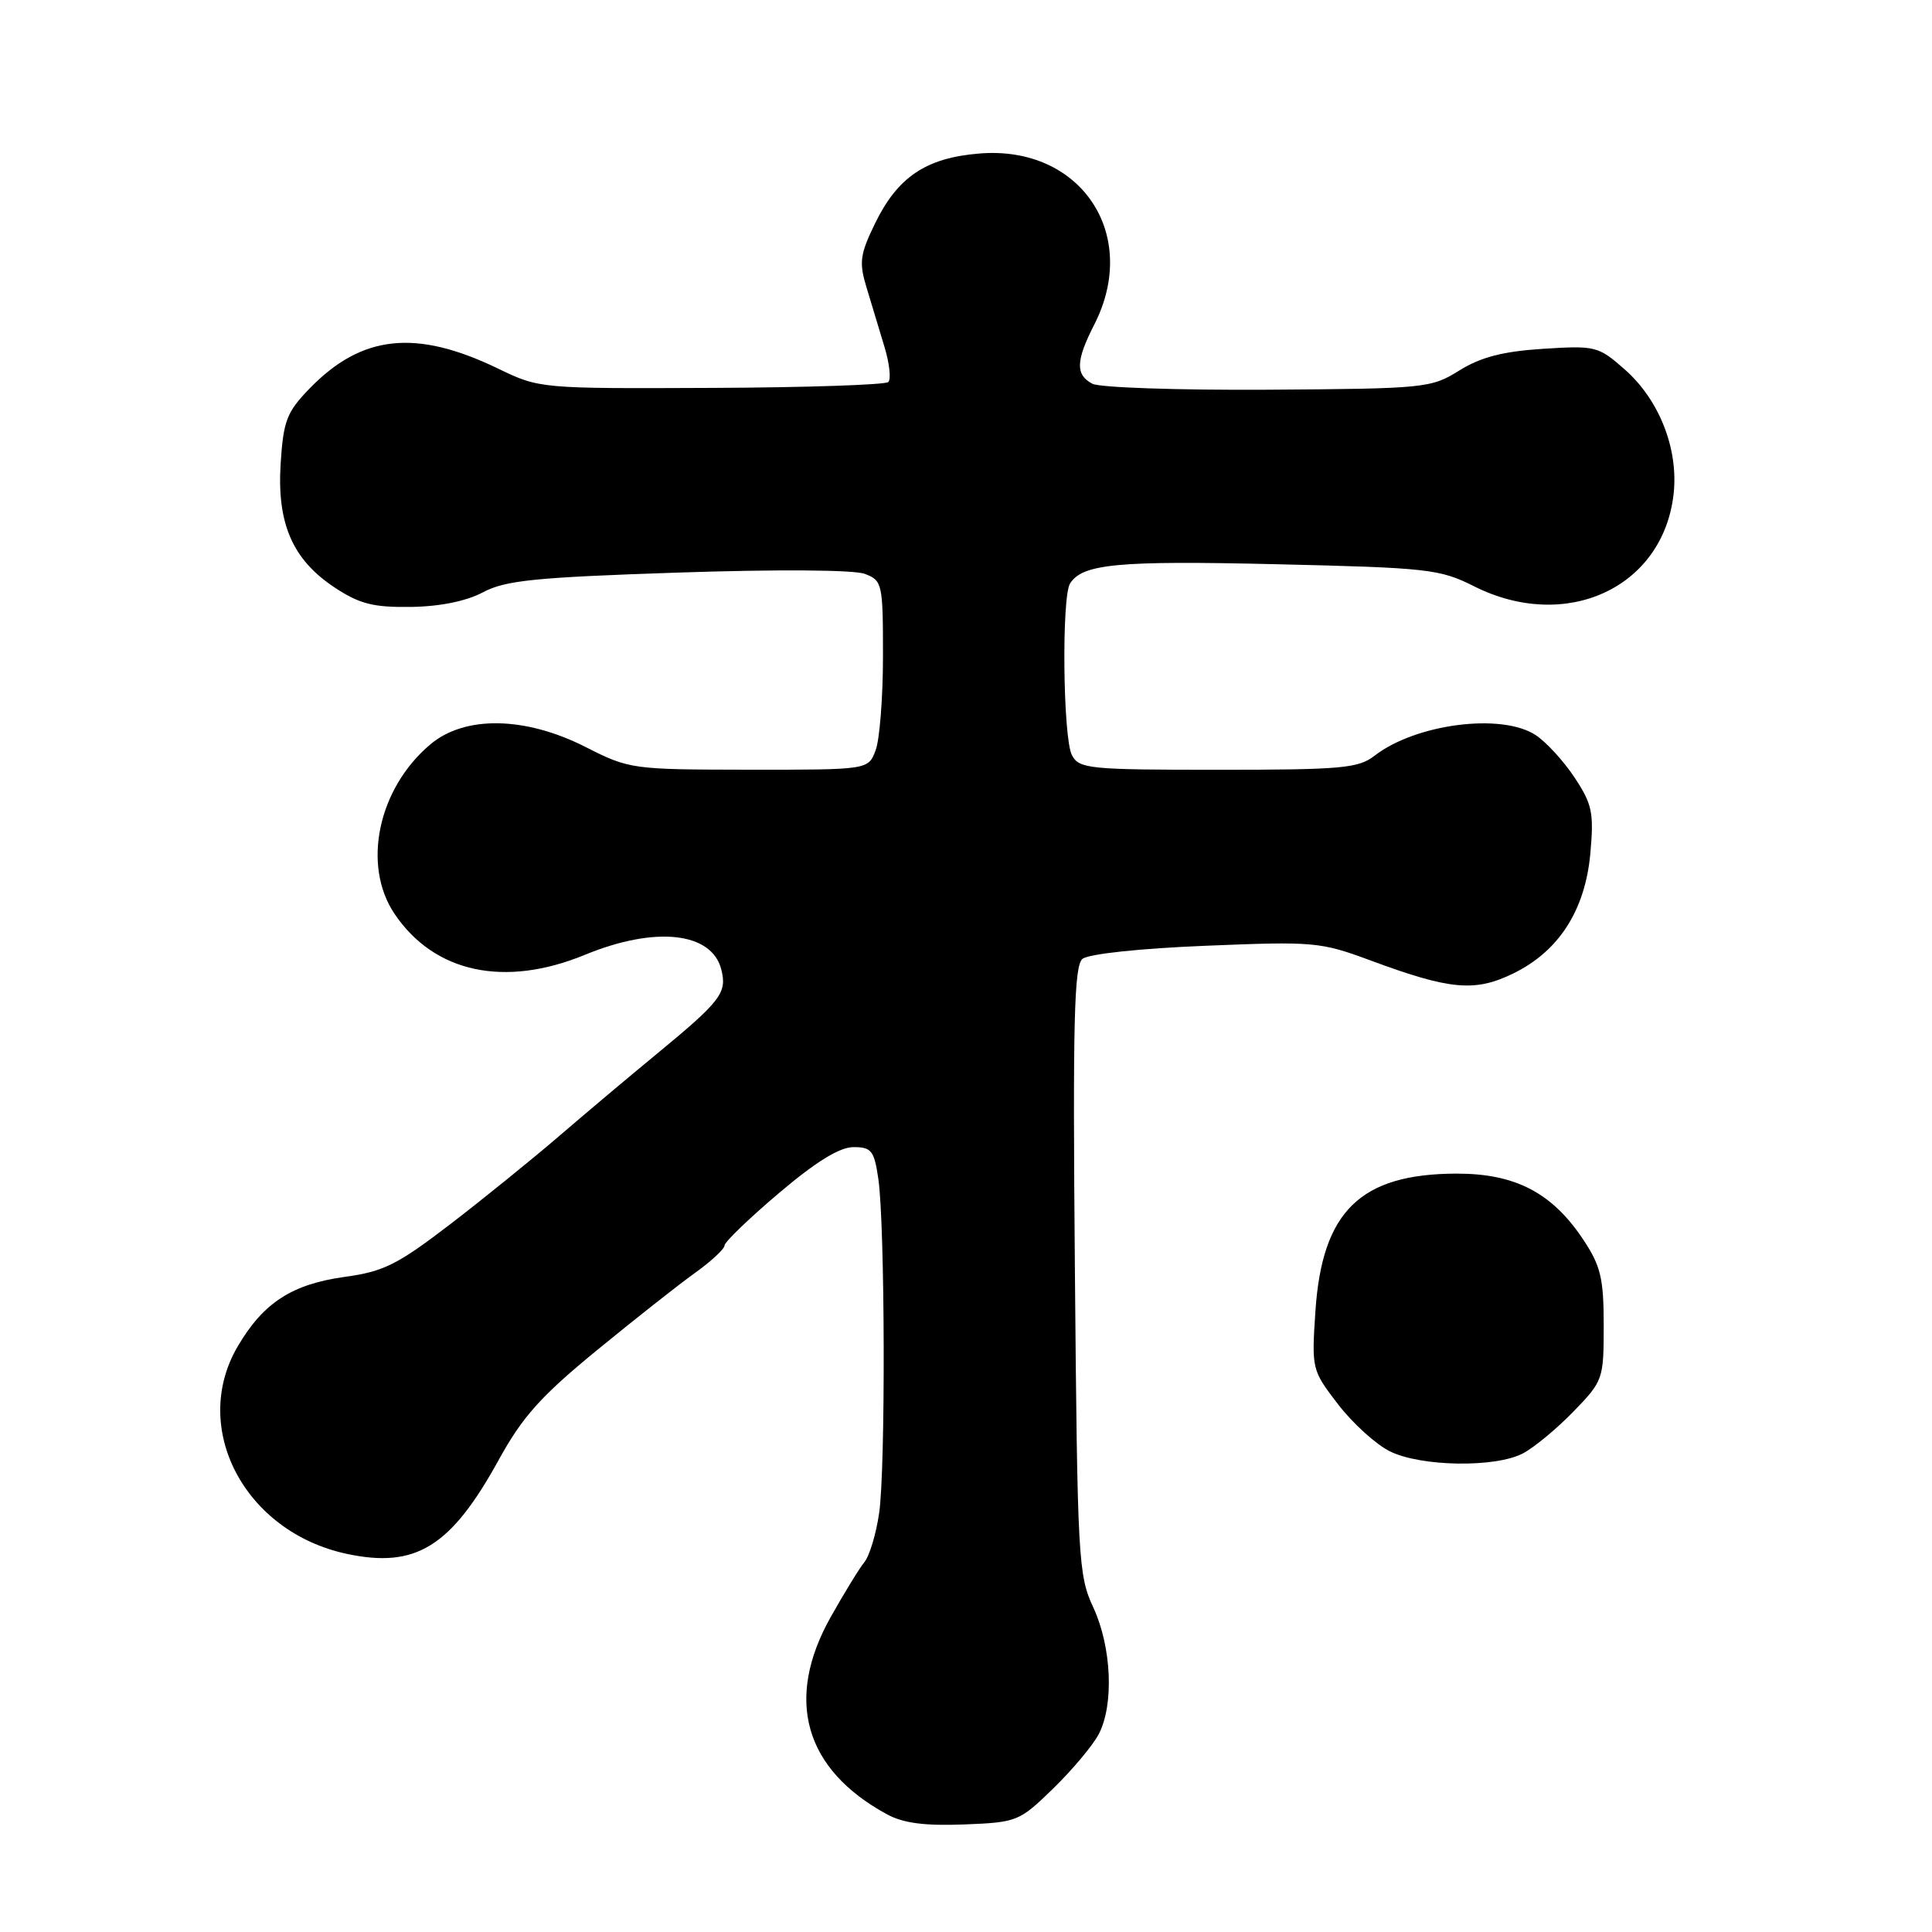 <?xml version="1.0" encoding="UTF-8" standalone="no"?>
<!DOCTYPE svg PUBLIC "-//W3C//DTD SVG 1.1//EN" "http://www.w3.org/Graphics/SVG/1.1/DTD/svg11.dtd" >
<svg xmlns="http://www.w3.org/2000/svg" xmlns:xlink="http://www.w3.org/1999/xlink" version="1.1" viewBox="0 0 256 256">
 <g >
 <path fill="currentColor"
d=" M 139.56 236.98 C 142.09 234.52 144.80 231.28 145.58 229.80 C 147.63 225.90 147.30 218.25 144.87 213.00 C 142.87 208.72 142.76 206.58 142.43 168.34 C 142.14 135.43 142.32 127.98 143.43 127.06 C 144.22 126.40 151.05 125.67 159.73 125.32 C 174.08 124.73 174.95 124.80 181.59 127.26 C 192.11 131.16 195.40 131.47 200.45 129.02 C 206.54 126.08 210.04 120.64 210.73 113.08 C 211.21 107.69 210.98 106.57 208.64 103.03 C 207.19 100.84 204.87 98.31 203.48 97.40 C 198.97 94.44 187.57 95.91 182.12 100.15 C 179.99 101.80 177.73 102.00 161.40 102.00 C 144.30 102.00 143.00 101.87 142.04 100.07 C 140.85 97.85 140.65 79.11 141.79 77.31 C 143.44 74.71 148.15 74.27 169.00 74.76 C 189.23 75.23 190.78 75.40 195.33 77.69 C 207.52 83.81 220.36 77.88 221.76 65.47 C 222.43 59.50 219.87 52.97 215.26 48.93 C 211.78 45.87 211.41 45.78 204.45 46.22 C 199.15 46.56 196.22 47.32 193.37 49.09 C 189.62 51.43 188.86 51.50 168.00 51.64 C 156.18 51.71 145.71 51.36 144.75 50.85 C 142.48 49.66 142.54 47.82 145.00 43.00 C 151.10 31.04 143.19 19.25 129.79 20.34 C 122.70 20.91 118.93 23.45 115.92 29.66 C 113.94 33.75 113.81 34.78 114.84 38.16 C 115.48 40.27 116.54 43.79 117.20 45.97 C 117.86 48.15 118.09 50.24 117.71 50.62 C 117.34 50.99 106.79 51.35 94.27 51.40 C 71.57 51.50 71.48 51.49 66.00 48.84 C 55.11 43.58 47.93 44.34 40.98 51.52 C 38.00 54.60 37.55 55.77 37.19 61.38 C 36.68 69.37 38.75 74.14 44.33 77.84 C 47.63 80.02 49.44 80.49 54.43 80.42 C 58.29 80.37 61.77 79.66 64.00 78.48 C 66.96 76.90 70.93 76.50 89.84 75.87 C 102.95 75.43 113.18 75.50 114.59 76.04 C 116.91 76.92 117.00 77.31 117.00 86.91 C 117.00 92.39 116.56 98.02 116.02 99.43 C 115.05 102.00 115.05 102.00 99.27 101.99 C 83.75 101.97 83.40 101.93 77.61 98.99 C 69.60 94.92 61.60 94.78 57.03 98.63 C 50.09 104.46 47.94 114.65 52.28 121.09 C 57.54 128.90 66.86 130.90 77.50 126.52 C 86.82 122.68 94.33 123.49 95.58 128.48 C 96.36 131.56 95.53 132.64 87.00 139.67 C 83.42 142.61 77.58 147.53 74.00 150.61 C 70.42 153.68 63.93 158.94 59.56 162.29 C 52.68 167.56 50.82 168.49 45.71 169.19 C 38.70 170.15 34.90 172.61 31.50 178.40 C 25.17 189.21 32.40 202.99 45.93 205.89 C 55.08 207.85 59.73 204.99 66.08 193.45 C 69.23 187.72 71.66 185.01 79.05 178.95 C 84.05 174.85 89.91 170.23 92.07 168.68 C 94.23 167.14 96.00 165.49 96.00 165.04 C 96.00 164.58 99.24 161.46 103.20 158.10 C 108.12 153.93 111.25 152.00 113.09 152.00 C 115.48 152.00 115.84 152.46 116.39 156.25 C 117.27 162.42 117.35 194.63 116.49 200.50 C 116.09 203.25 115.21 206.18 114.53 207.00 C 113.86 207.82 111.85 211.10 110.07 214.27 C 103.95 225.17 106.58 234.44 117.50 240.39 C 119.67 241.58 122.50 241.95 127.73 241.75 C 134.79 241.47 135.06 241.36 139.56 236.98 Z  M 201.80 192.58 C 203.28 191.80 206.30 189.30 208.50 187.03 C 212.42 182.98 212.50 182.75 212.50 175.63 C 212.50 169.41 212.11 167.76 209.82 164.30 C 205.68 158.05 200.80 155.50 193.00 155.51 C 180.26 155.54 175.18 160.49 174.30 173.75 C 173.79 181.41 173.82 181.55 177.31 186.09 C 179.25 188.61 182.34 191.41 184.17 192.31 C 188.30 194.35 198.15 194.50 201.80 192.58 Z "/>
</g>
</svg>